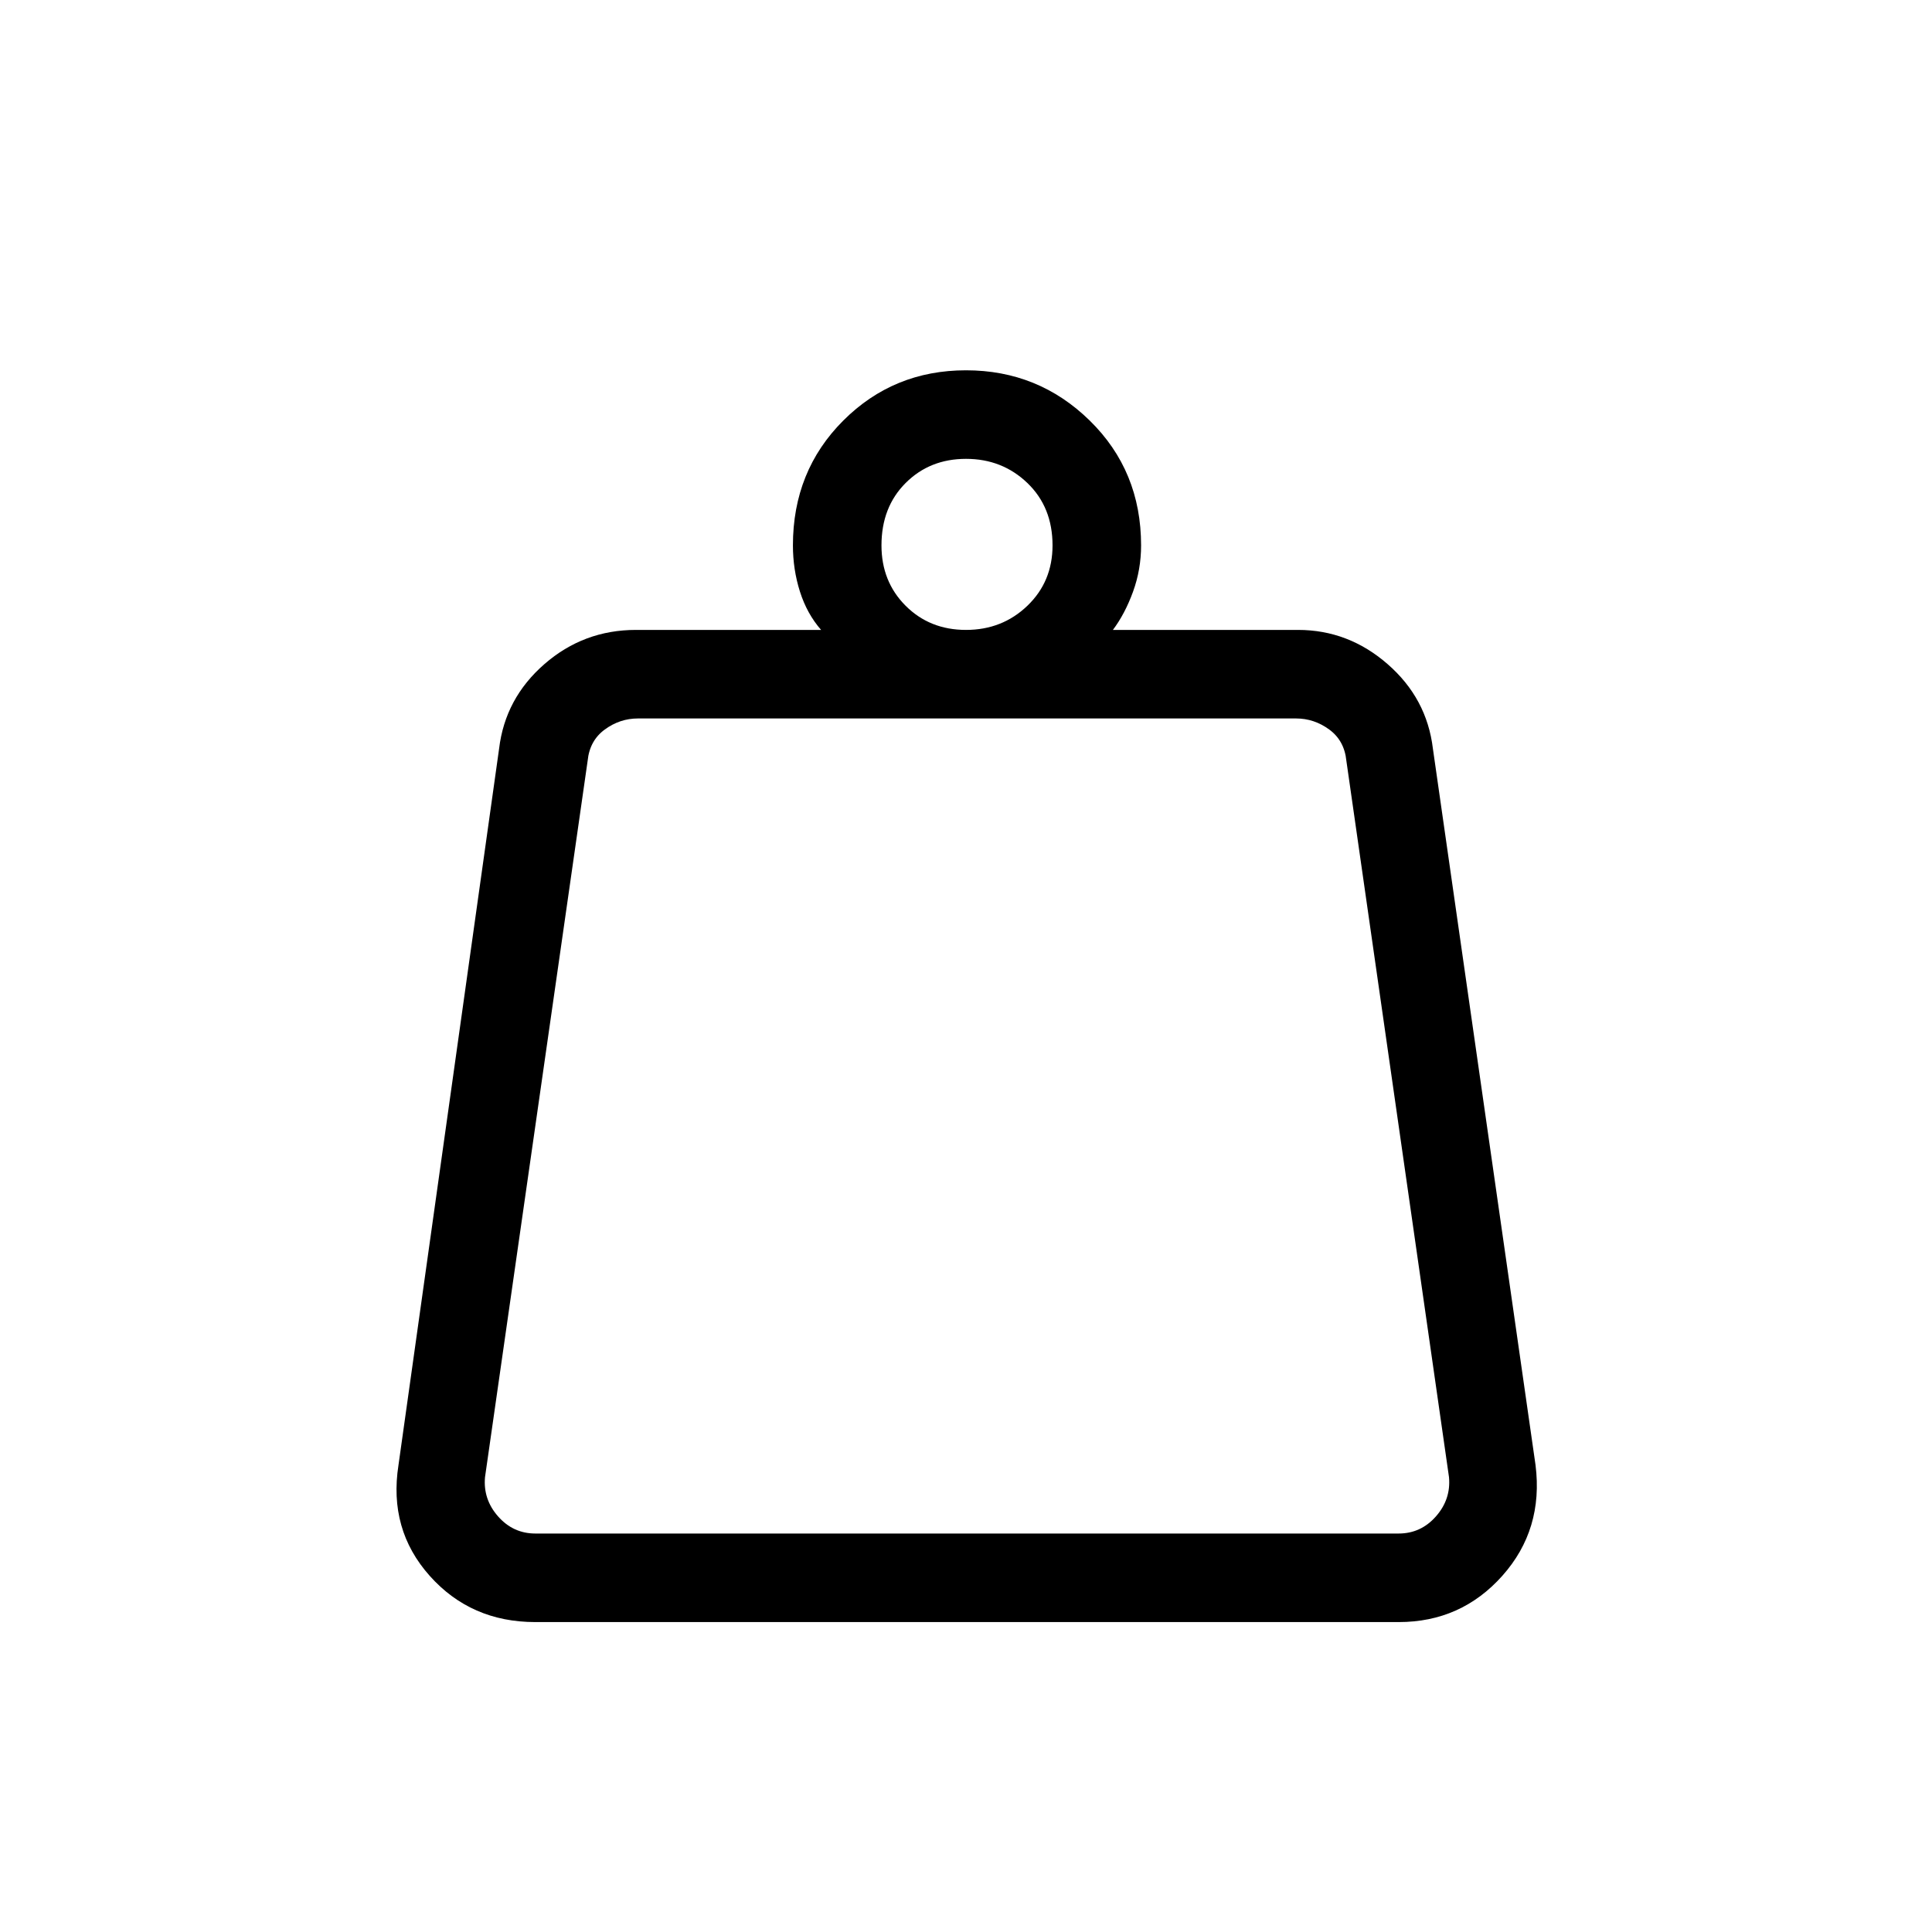 <svg xmlns="http://www.w3.org/2000/svg" height="48" width="48"><path d="M13.3 38.1h21.45q.55 0 .925-.425T36 36.7l-2.55-17.8q-.05-.5-.425-.775t-.825-.275H15.85q-.45 0-.825.275-.375.275-.425.775l-2.55 17.8q-.05.55.325.975.375.425.925.425ZM24 15.65q.9 0 1.525-.6.625-.6.625-1.5 0-.95-.625-1.55-.625-.6-1.525-.6-.9 0-1.5.6t-.6 1.55q0 .9.6 1.5t1.5.6Zm3.65 0h4.6q1.25 0 2.225.85.975.85 1.125 2.1l2.55 17.8q.2 1.6-.825 2.75T34.75 40.3H13.3q-1.6 0-2.625-1.15T9.9 36.4l2.5-17.8q.15-1.25 1.125-2.1.975-.85 2.275-.85h4.6q-.35-.4-.525-.95-.175-.55-.175-1.15 0-1.85 1.25-3.1T24 9.2q1.8 0 3.075 1.25 1.275 1.25 1.275 3.1 0 .6-.2 1.15-.2.55-.5.95ZM11.95 38.1H36.1Z"/></svg>